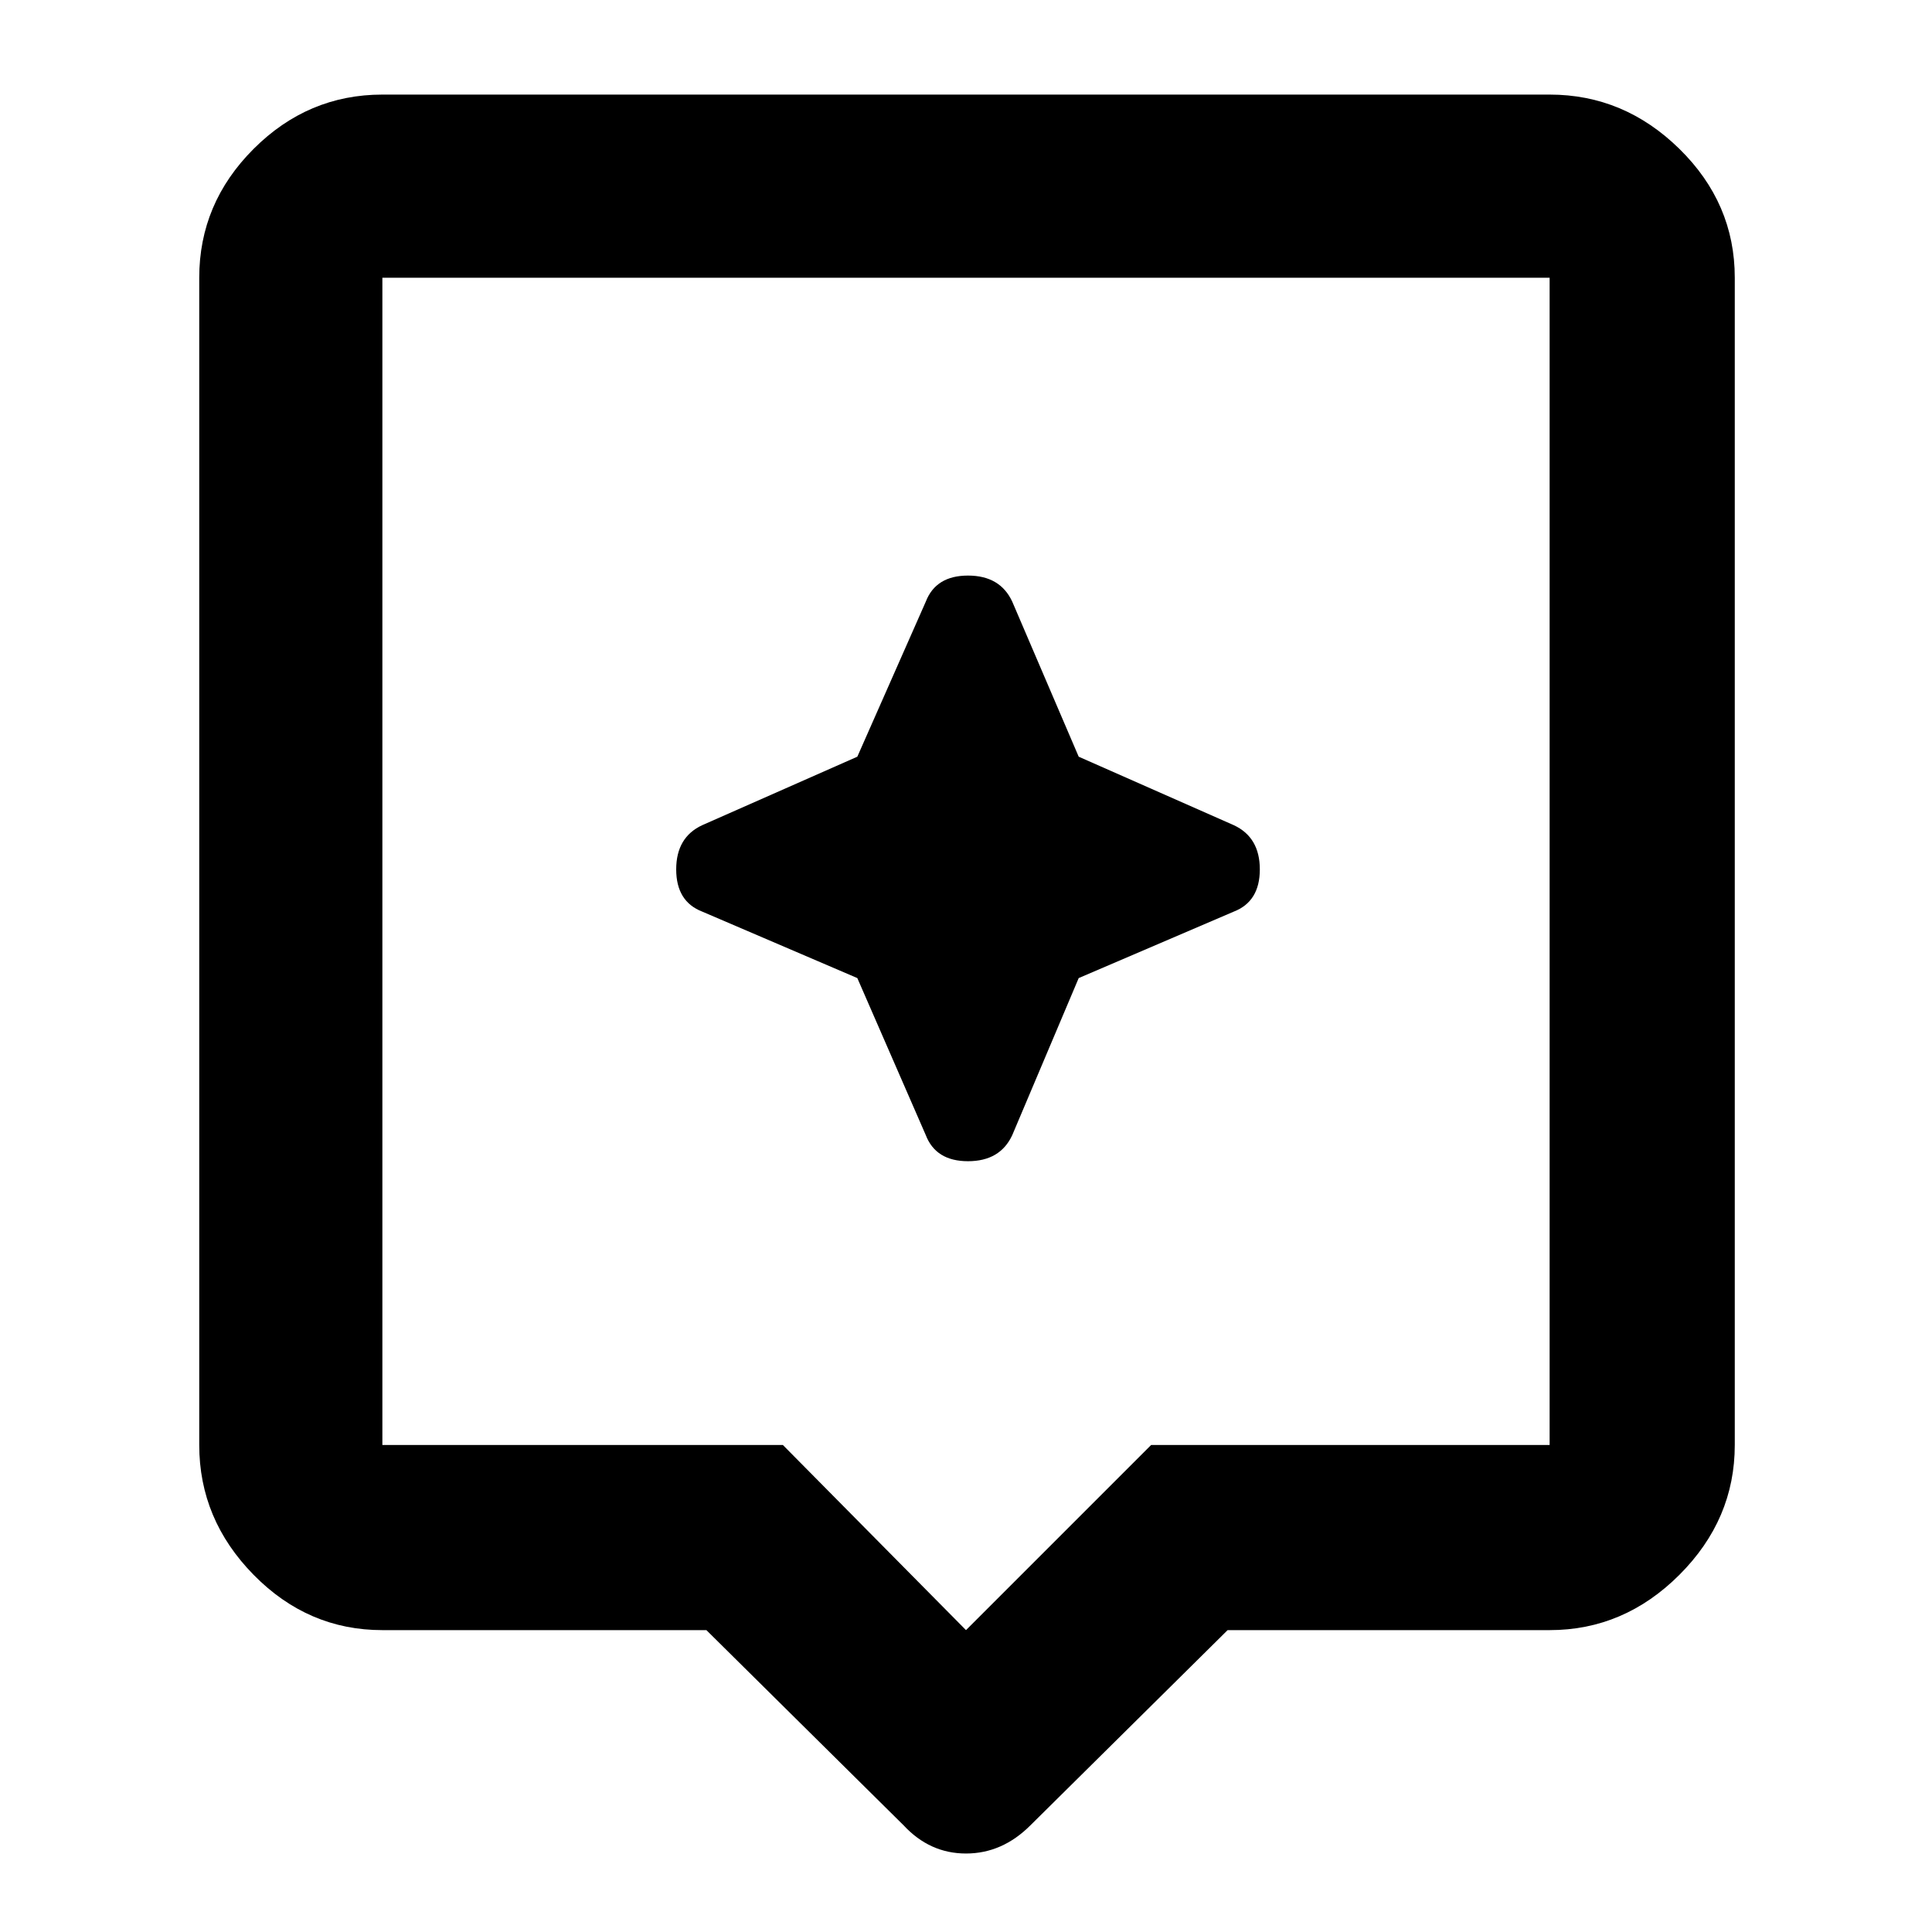 <svg xmlns="http://www.w3.org/2000/svg" height="48" width="48"><path d="m22.45 45.35-4.9-4.85H9.5q-1.85 0-3.2-1.375T4.95 35.9v-29q0-1.85 1.35-3.2t3.2-1.35h29q1.85 0 3.225 1.35T43.1 6.9v29q0 1.85-1.375 3.225T38.5 40.5h-8l-4.9 4.85q-.7.7-1.6.7-.9 0-1.55-.7ZM9.5 35.9h9.95L24 40.5l4.6-4.6h9.9v-29h-29v29Zm0-29v29-29Zm17.3 17.4 3.85-1.65q.65-.25.65-1.05t-.65-1.1l-3.85-1.7-1.65-3.85q-.3-.65-1.1-.65t-1.05.65l-1.7 3.85-3.85 1.7q-.65.3-.65 1.1t.65 1.05l3.85 1.65 1.7 3.9q.25.65 1.05.65t1.1-.65Z"/></svg>